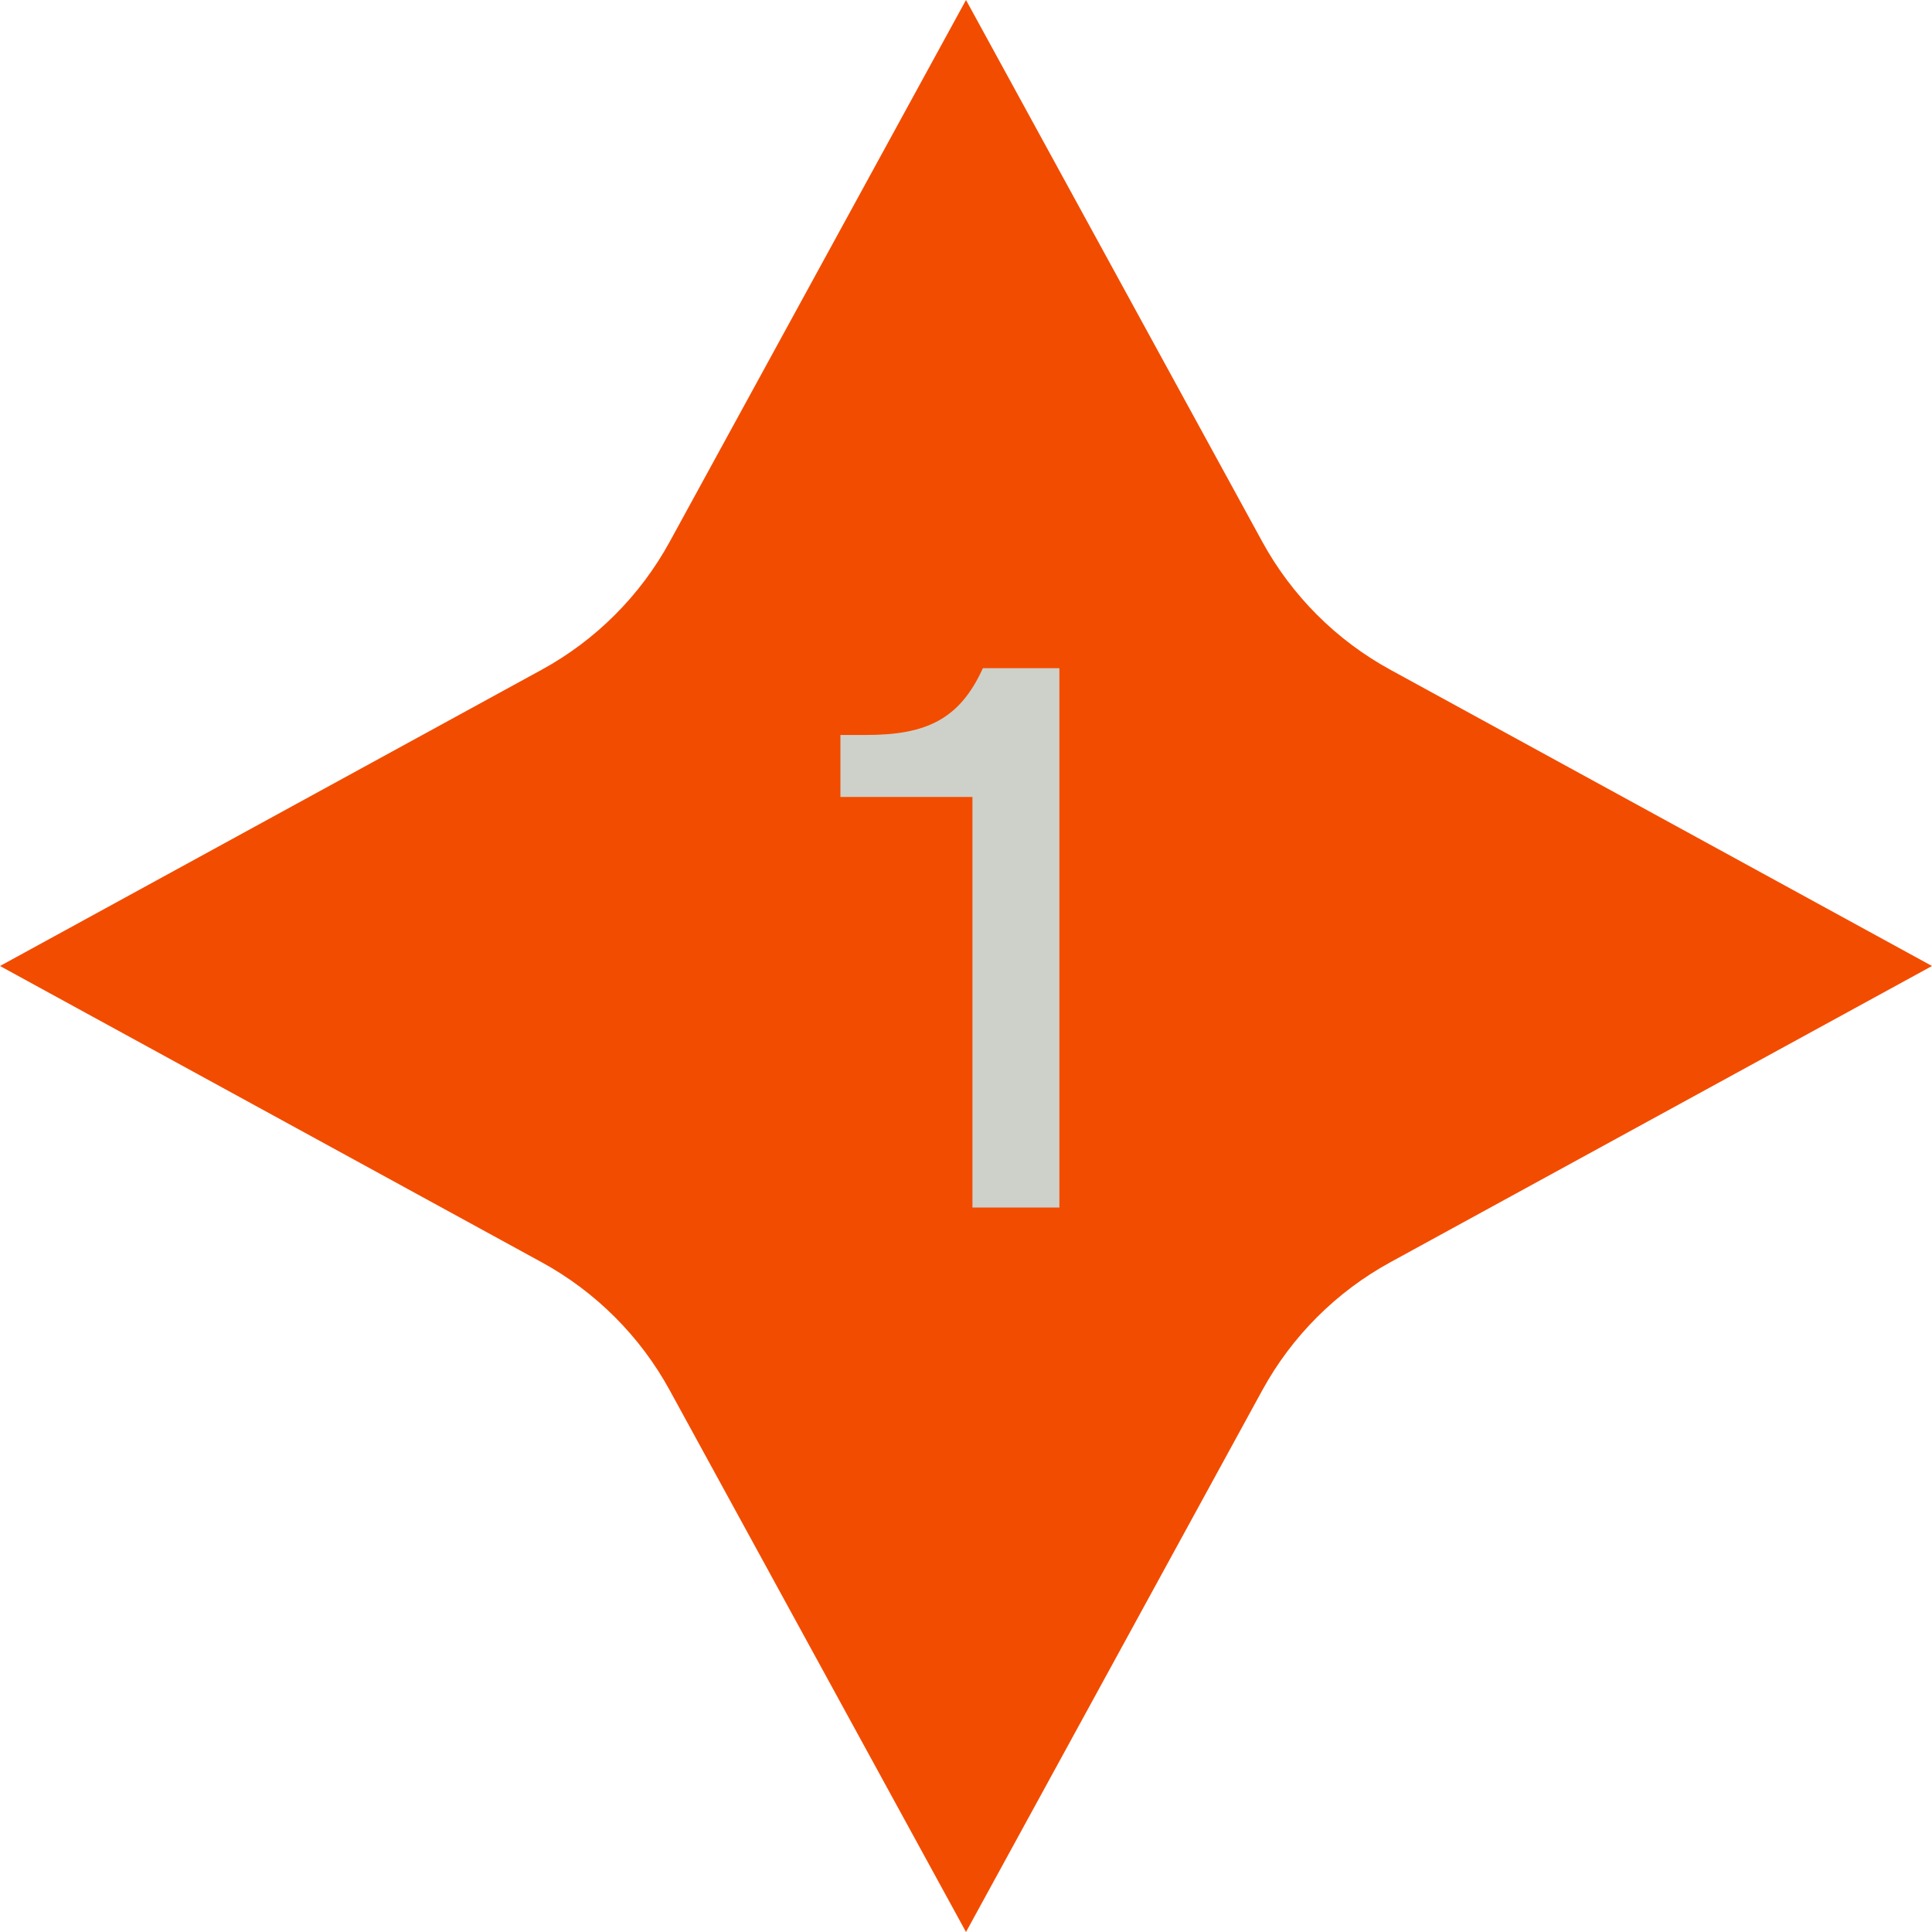 <svg width="48" height="48" viewBox="0 0 48 48" fill="none" xmlns="http://www.w3.org/2000/svg">
<path d="M24 0L31.361 13.459C32.095 14.801 33.199 15.905 34.541 16.639L48 24L34.541 31.361C33.199 32.095 32.095 33.199 31.361 34.541L24 48L16.639 34.541C15.905 33.199 14.801 32.095 13.459 31.361L0 24L13.459 16.639C14.801 15.905 15.905 14.801 16.639 13.459L24 0Z" fill="#F24C00"/>
<path d="M26.32 30V16.6H24.42C23.84 17.88 23 18.26 21.52 18.26H20.88V19.8H24.16V30H26.32Z" fill="#CED1C9"/>
</svg>
